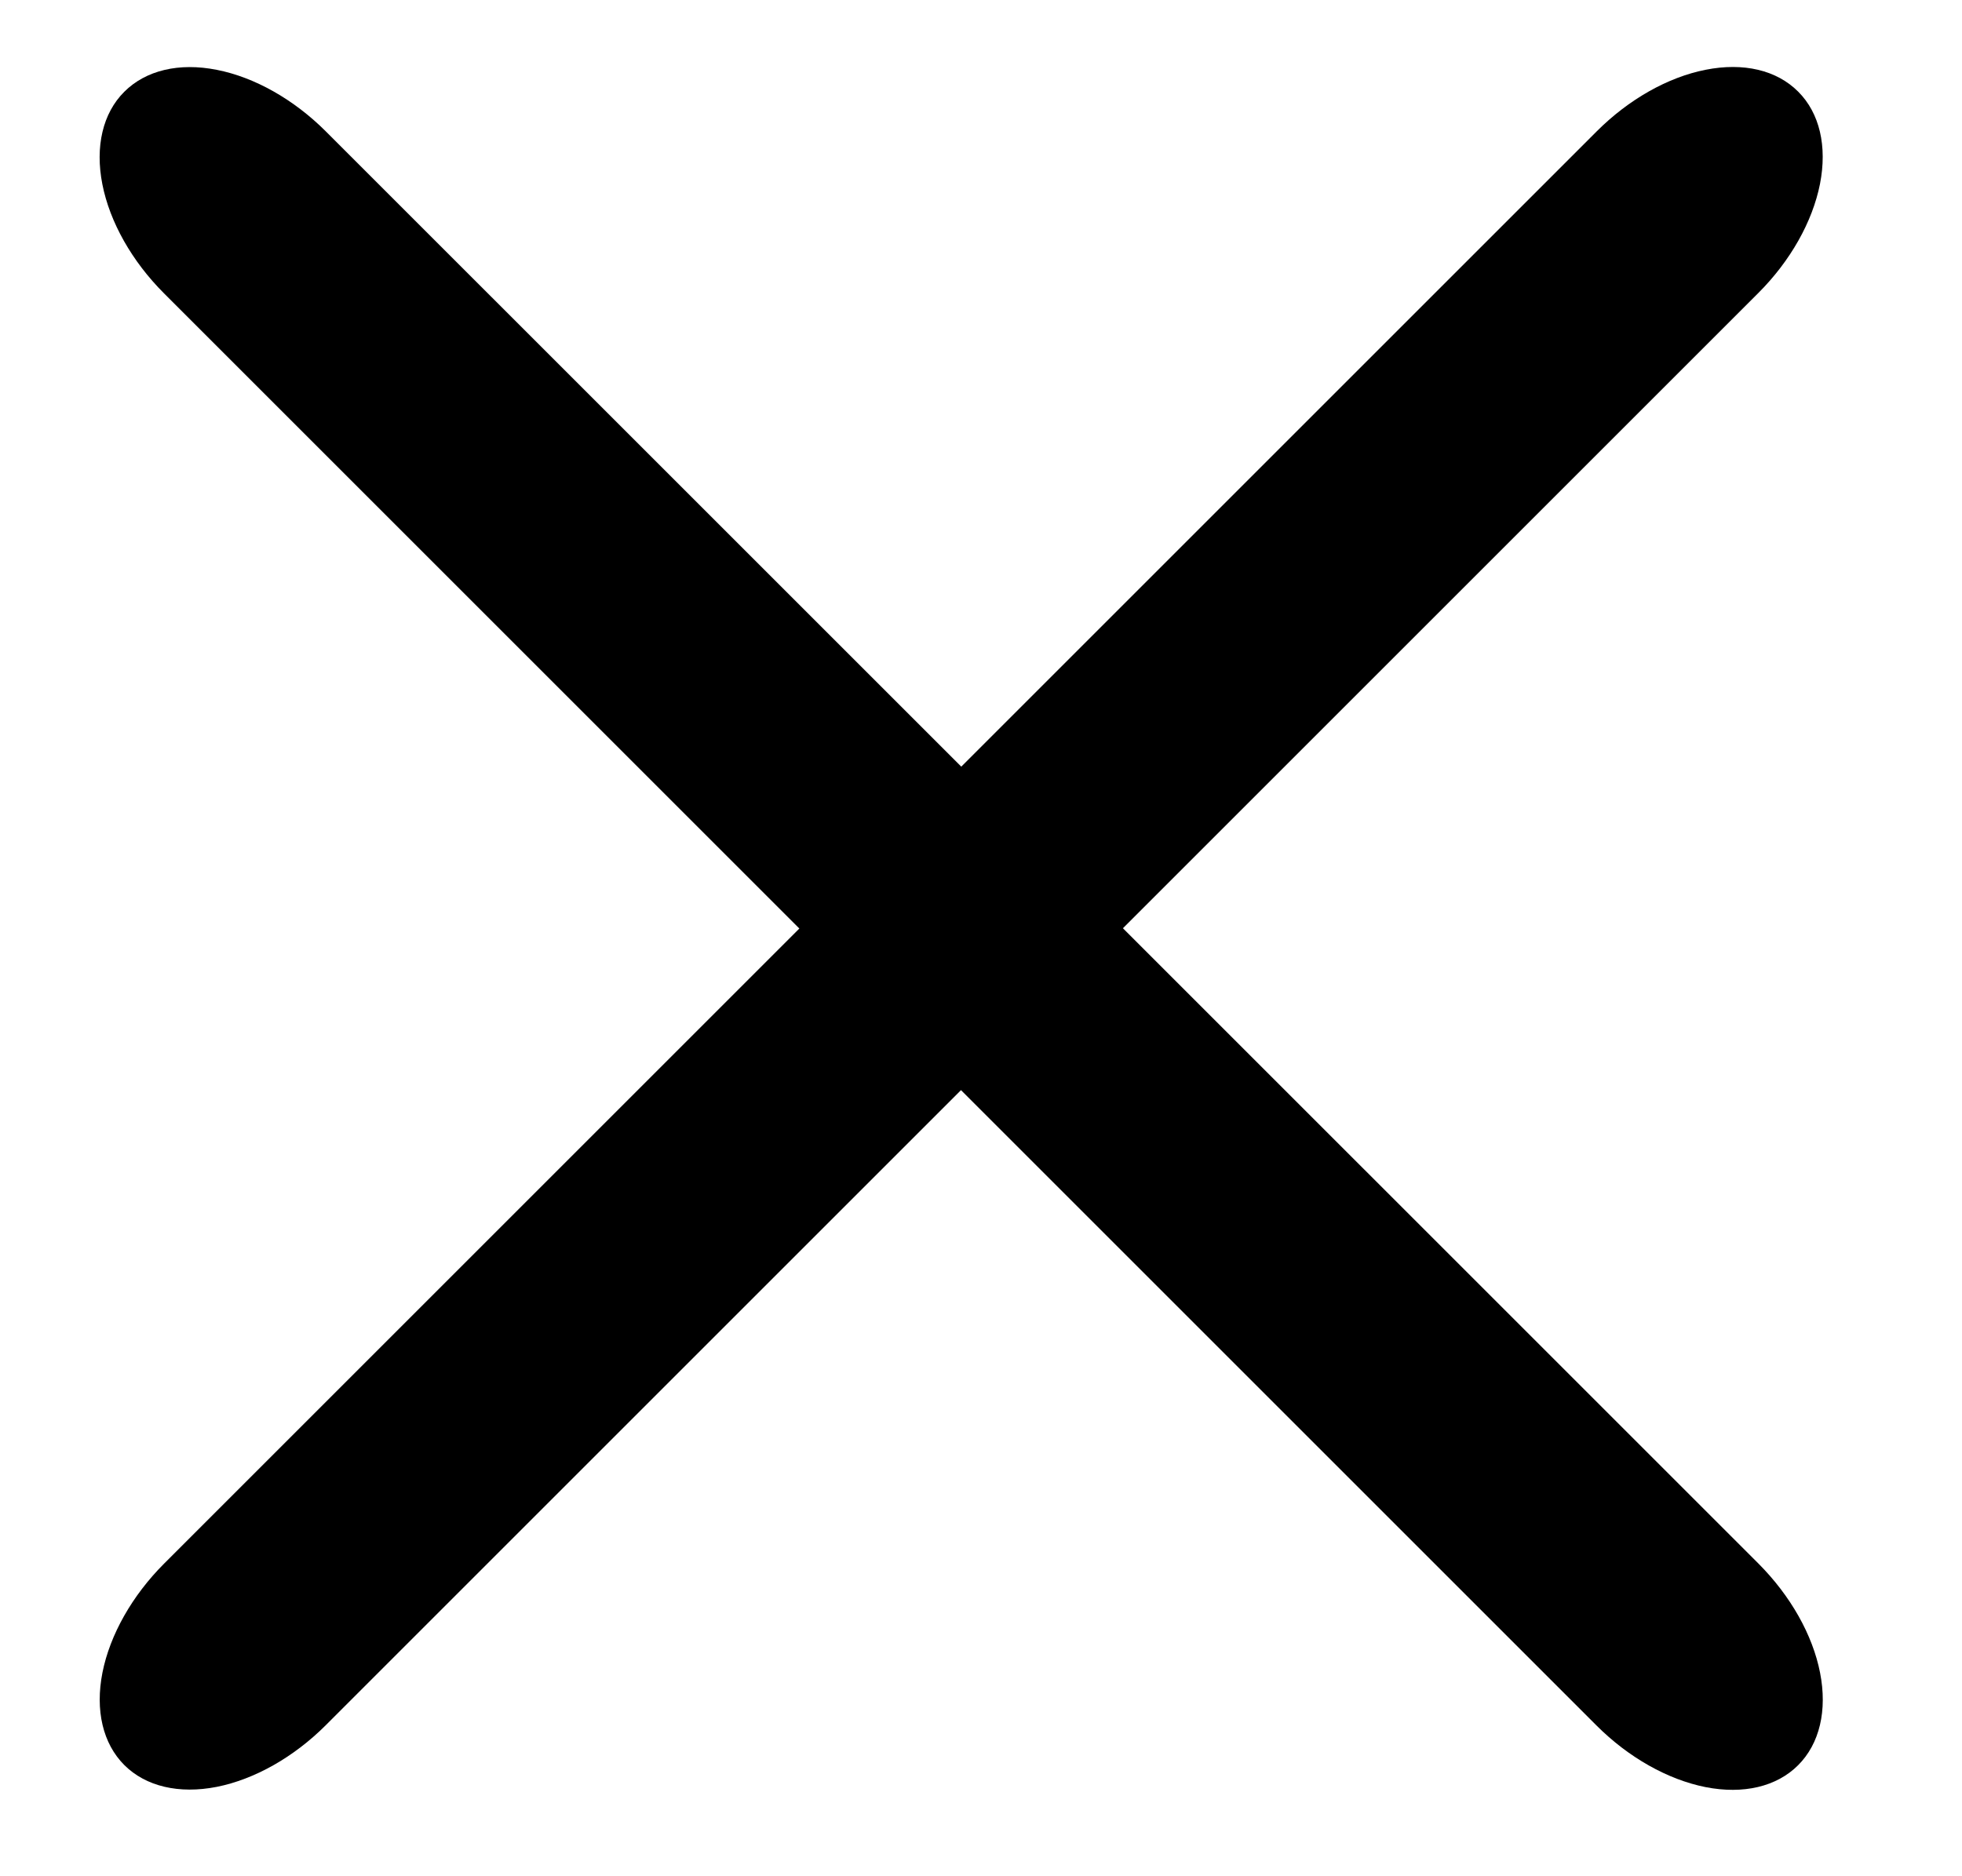 <svg width="23" height="22" viewBox="0 0 23 22" fill="none" xmlns="http://www.w3.org/2000/svg">
<path d="M20.614 18.334L3.82 1.541C3.445 1.166 2.985 0.906 2.542 0.819C2.099 0.731 1.709 0.824 1.457 1.076C1.205 1.327 1.113 1.718 1.2 2.161C1.287 2.604 1.547 3.064 1.922 3.439L18.716 20.233C19.091 20.608 19.551 20.867 19.994 20.955C20.437 21.042 20.827 20.95 21.079 20.698C21.331 20.446 21.423 20.056 21.336 19.613C21.249 19.169 20.989 18.71 20.614 18.334Z" fill="black"/>
<path d="M1.201 19.612C1.114 20.055 1.206 20.445 1.457 20.696C1.708 20.947 2.098 21.039 2.541 20.952C2.984 20.864 3.444 20.604 3.819 20.229L20.613 3.435C20.988 3.06 21.247 2.601 21.335 2.158C21.422 1.715 21.331 1.325 21.079 1.074C20.828 0.822 20.438 0.73 19.995 0.818C19.552 0.905 19.093 1.165 18.718 1.54L1.924 18.334C1.549 18.709 1.289 19.169 1.201 19.612Z" fill="black"/>
</svg>
